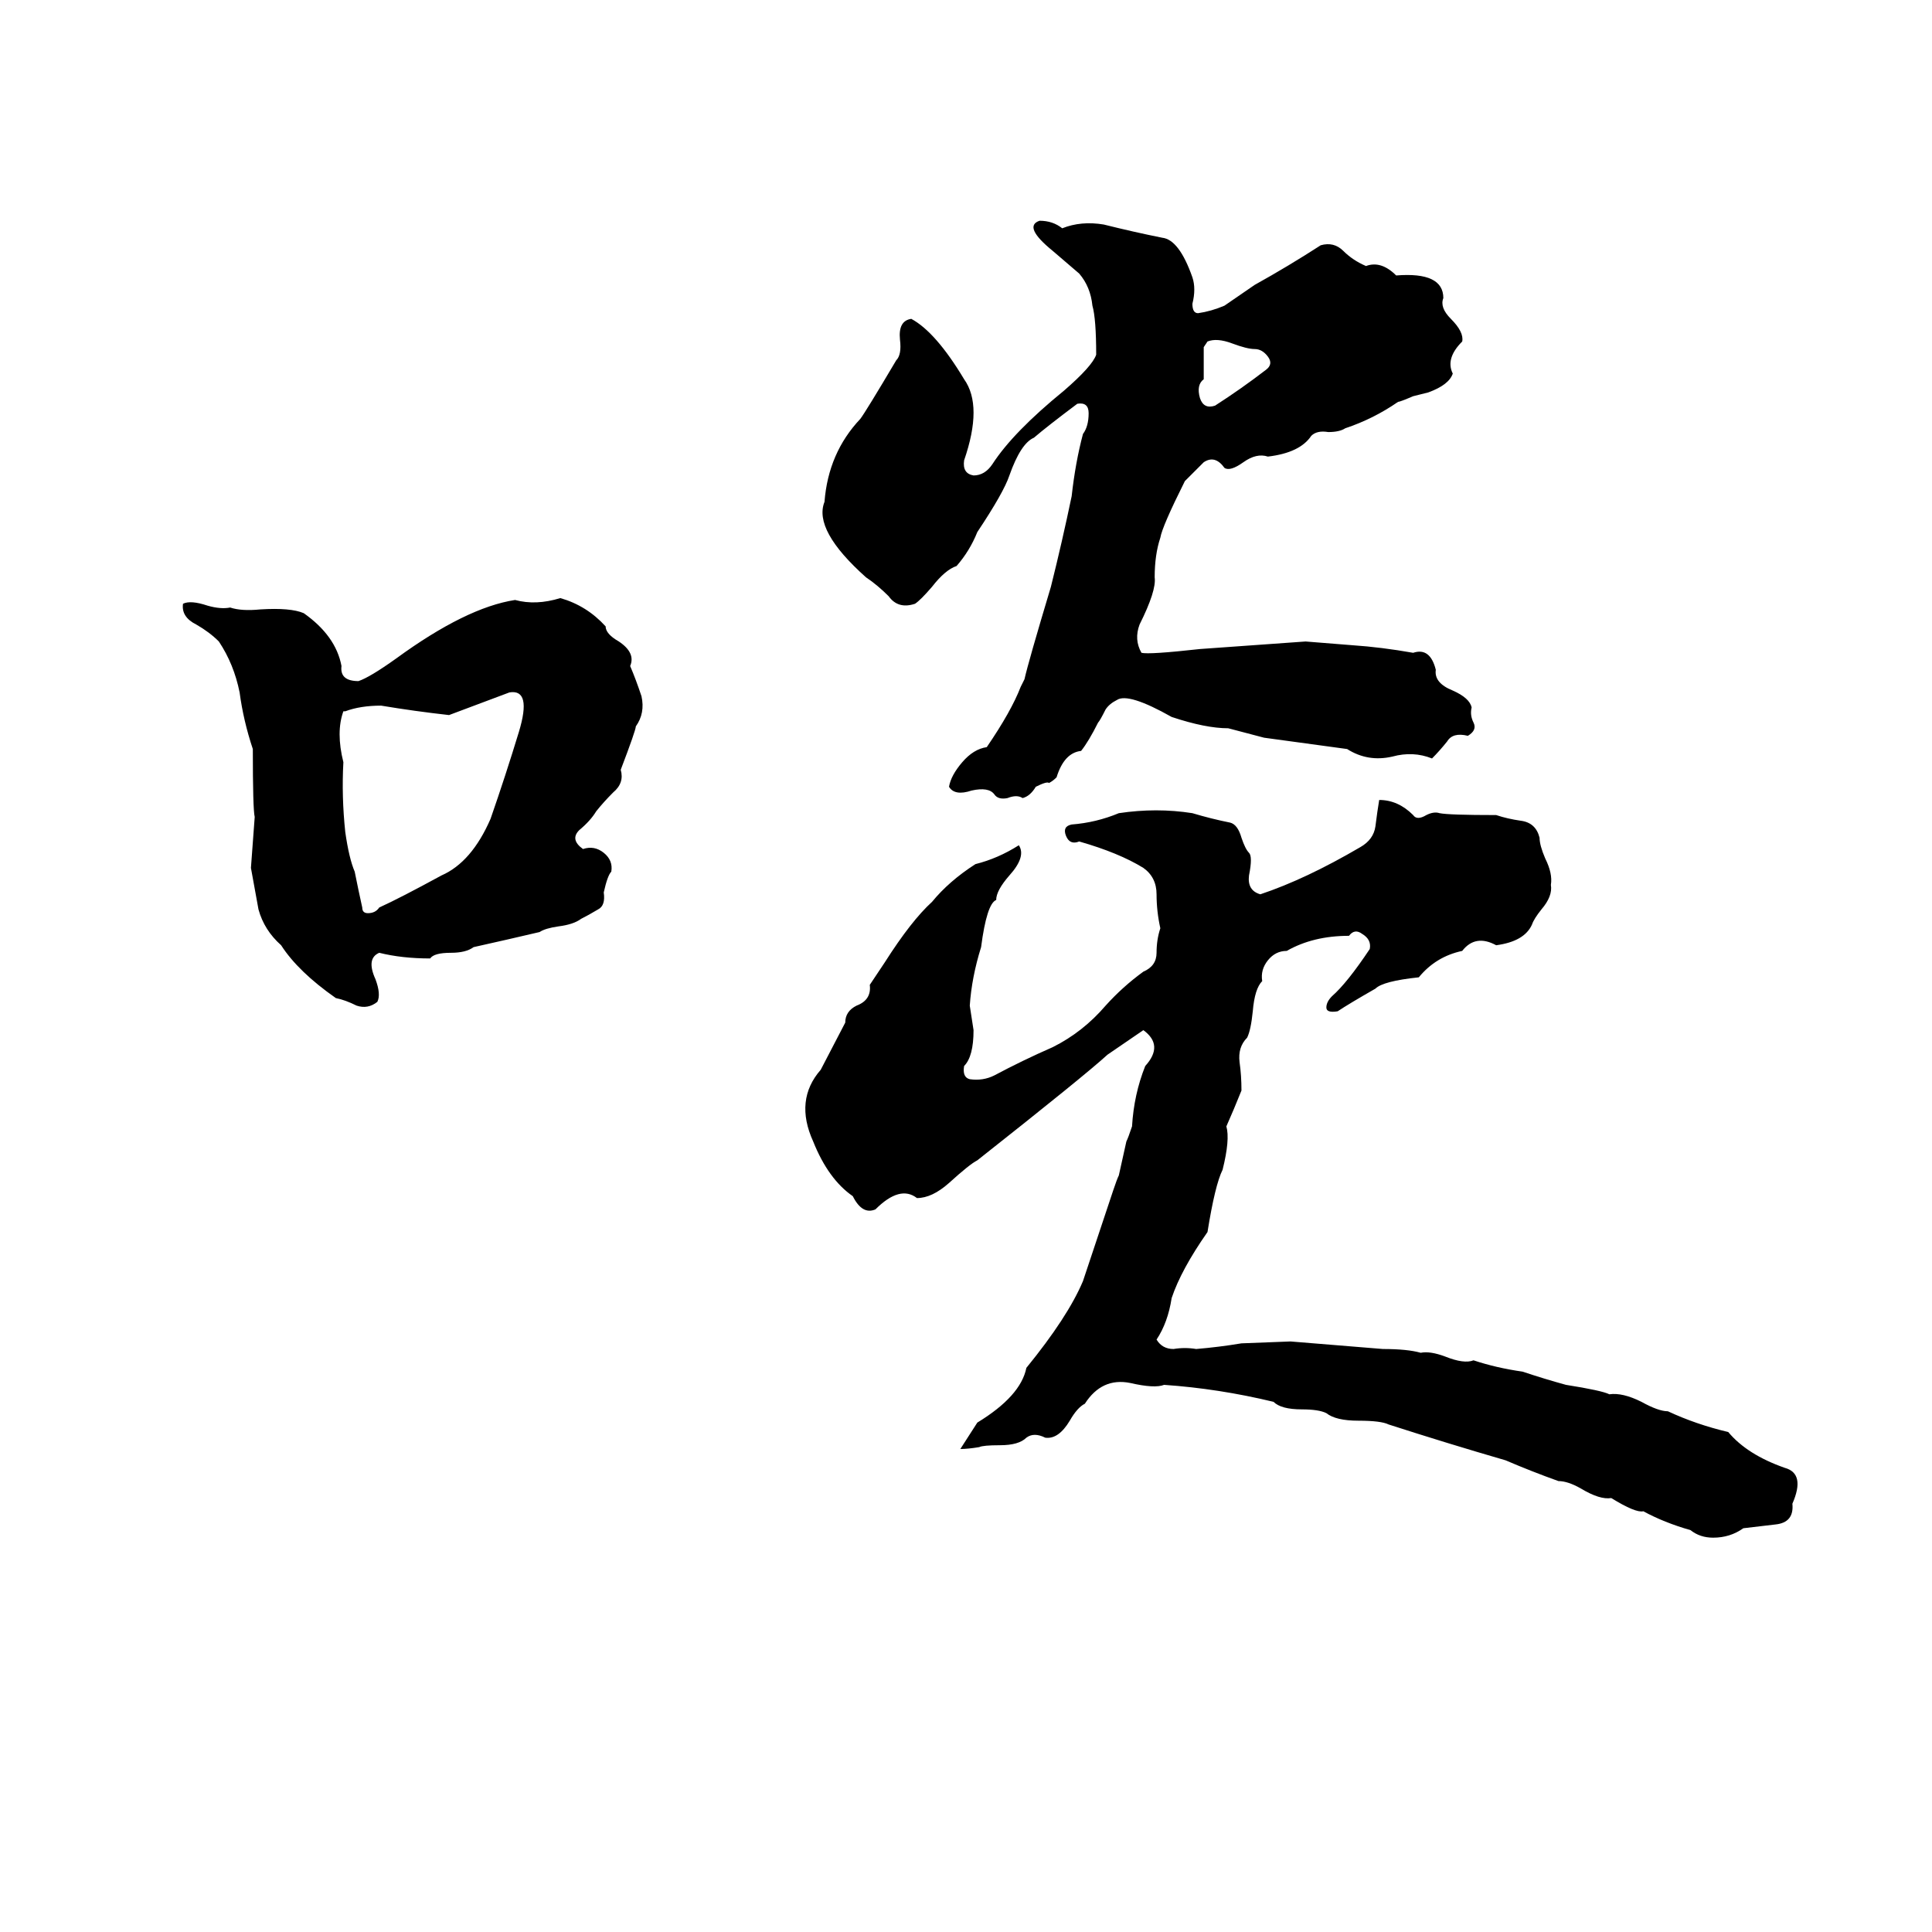 <svg xmlns="http://www.w3.org/2000/svg" viewBox="0 -800 1024 1024">
	<path fill="#000000" d="M586 -424Q583 -418 582 -417Q577 -407 573 -402Q564 -401 560 -388Q558 -386 556 -385Q555 -386 549 -383Q546 -378 542 -377Q539 -379 534 -377Q529 -376 527 -379Q524 -383 515 -381Q506 -378 503 -383Q504 -389 510 -396Q516 -403 523 -404Q536 -423 541 -436L543 -440Q545 -449 557 -489Q563 -513 568 -537Q570 -555 574 -570Q577 -574 577 -581Q577 -587 571 -586Q555 -574 548 -568Q541 -565 535 -548Q532 -539 518 -518Q514 -508 507 -500Q501 -498 494 -489Q488 -482 485 -480Q476 -477 471 -484Q465 -490 459 -494Q431 -519 437 -534Q439 -560 456 -578Q459 -582 475 -609Q478 -612 477 -620Q476 -630 483 -631Q496 -624 511 -599Q521 -585 511 -556Q510 -549 516 -548Q522 -548 526 -554Q537 -571 564 -593Q579 -606 581 -612Q581 -631 579 -638Q578 -648 572 -655Q565 -661 558 -667Q542 -680 551 -683Q558 -683 563 -679Q573 -683 585 -681Q601 -677 616 -674Q625 -673 632 -653Q634 -647 632 -639Q632 -634 635 -634Q642 -635 649 -638L665 -649Q683 -659 700 -670Q707 -672 712 -667Q717 -662 724 -659Q732 -662 740 -654Q765 -656 765 -642Q763 -637 769 -631Q776 -624 775 -619Q766 -610 770 -602Q768 -596 757 -592L749 -590Q742 -587 741 -587Q728 -578 713 -573Q710 -571 704 -571Q698 -572 695 -569Q689 -560 672 -558Q666 -560 659 -555Q652 -550 649 -552Q644 -559 638 -555Q633 -550 628 -545Q616 -521 615 -515Q612 -506 612 -494Q613 -487 604 -469Q601 -461 605 -454Q609 -453 636 -456Q664 -458 692 -460Q705 -459 717 -458Q732 -457 749 -454Q758 -457 761 -445Q760 -438 770 -434Q779 -430 780 -425Q779 -421 781 -417Q783 -413 778 -410Q770 -412 767 -407Q763 -402 759 -398Q749 -402 738 -399Q725 -396 714 -403Q692 -406 670 -409Q655 -413 651 -414Q639 -414 621 -420Q598 -433 592 -429Q588 -427 586 -424ZM640 -619L638 -616Q638 -607 638 -599Q634 -596 636 -589Q638 -583 644 -585Q658 -594 671 -604Q675 -607 672 -611Q669 -615 665 -615Q661 -615 653 -618Q645 -621 640 -619ZM97 -480Q101 -482 110 -479Q117 -477 122 -478Q128 -476 138 -477Q154 -478 161 -475Q178 -463 181 -447Q180 -439 190 -439Q196 -441 210 -451Q247 -478 273 -482Q284 -479 297 -483Q311 -479 321 -468Q321 -464 328 -460Q337 -454 334 -447Q337 -440 340 -431Q342 -422 337 -415Q337 -413 329 -392Q331 -385 325 -380Q320 -375 316 -370Q313 -365 307 -360Q302 -355 309 -350Q315 -352 320 -348Q325 -344 324 -338Q322 -336 320 -327Q321 -320 317 -318Q312 -315 308 -313Q304 -310 296 -309Q289 -308 286 -306Q269 -302 251 -298Q247 -295 239 -295Q230 -295 228 -292Q213 -292 201 -295Q194 -292 199 -281Q202 -273 200 -269Q195 -265 189 -267Q183 -270 178 -271Q158 -285 149 -299Q140 -307 137 -318Q135 -329 133 -340Q134 -353 135 -367Q134 -371 134 -403Q129 -418 127 -433Q124 -448 116 -460Q111 -465 104 -469Q96 -473 97 -480ZM183 -423H182Q178 -412 182 -396Q181 -378 183 -359Q185 -345 188 -338Q190 -328 192 -319Q192 -316 195 -316Q199 -316 201 -319Q212 -324 234 -336Q250 -343 260 -366Q268 -389 275 -412Q282 -435 270 -433Q254 -427 238 -421Q220 -423 202 -426Q191 -426 183 -423ZM516 -254Q516 -240 511 -235Q510 -229 514 -228Q521 -227 527 -230Q542 -238 558 -245Q574 -253 586 -267Q595 -277 606 -285Q613 -288 613 -295Q613 -302 615 -308Q613 -317 613 -326Q613 -335 606 -340Q593 -348 572 -354Q567 -352 565 -357Q563 -362 568 -363Q581 -364 593 -369Q613 -372 632 -369Q642 -366 652 -364Q656 -363 658 -356Q660 -350 662 -348Q664 -346 662 -336Q661 -328 668 -326Q692 -334 721 -351Q728 -355 729 -362Q730 -370 731 -376Q741 -376 749 -368Q751 -365 756 -368Q760 -370 763 -369Q768 -368 793 -368Q799 -366 806 -365Q814 -364 816 -356Q816 -352 819 -345Q823 -337 822 -331Q823 -325 817 -318Q813 -313 812 -310Q808 -301 793 -299Q782 -305 775 -296Q761 -293 752 -282Q733 -280 729 -276Q715 -268 709 -264Q703 -263 703 -266Q703 -269 706 -272Q714 -279 726 -297Q727 -302 722 -305Q718 -308 715 -304Q696 -304 682 -296Q676 -296 672 -291Q668 -286 669 -280Q665 -276 664 -264Q663 -254 661 -250Q656 -245 657 -237Q658 -230 658 -222Q654 -212 650 -203Q652 -196 648 -180Q644 -172 640 -147Q626 -127 621 -112Q619 -99 613 -90Q616 -85 622 -85Q628 -86 634 -85Q646 -86 658 -88L684 -89Q709 -87 733 -85Q746 -85 753 -83Q758 -84 766 -81Q776 -77 781 -79Q793 -75 807 -73Q819 -69 830 -66Q849 -63 853 -61Q860 -62 870 -57Q879 -52 884 -52Q899 -45 916 -41Q926 -29 946 -22Q957 -19 950 -3Q951 7 941 8Q932 9 924 10Q917 15 908 15Q901 15 896 11Q882 7 871 1Q867 2 854 -6Q848 -5 838 -11Q831 -15 826 -15Q812 -20 798 -26Q767 -35 736 -45Q732 -47 720 -47Q708 -47 703 -51Q699 -53 690 -53Q679 -53 675 -57Q646 -64 617 -66Q612 -64 599 -67Q584 -70 575 -56Q571 -54 567 -47Q561 -37 554 -38Q548 -41 544 -38Q540 -34 530 -34Q521 -34 519 -33Q513 -32 509 -32Q511 -35 518 -46Q541 -60 544 -75Q566 -102 574 -121Q582 -145 590 -169Q592 -175 593 -177L597 -195Q598 -197 600 -203Q601 -220 607 -235Q617 -246 606 -254L587 -241Q575 -230 518 -185Q514 -183 503 -173Q494 -165 486 -165Q477 -172 464 -159Q457 -156 452 -166Q439 -175 431 -195Q421 -217 435 -233L448 -258Q448 -264 454 -267Q462 -270 461 -278L469 -290Q483 -312 494 -322Q503 -333 517 -342Q529 -345 540 -352Q544 -346 535 -336Q528 -328 528 -323Q523 -321 520 -298Q515 -282 514 -267Z"/>
</svg>